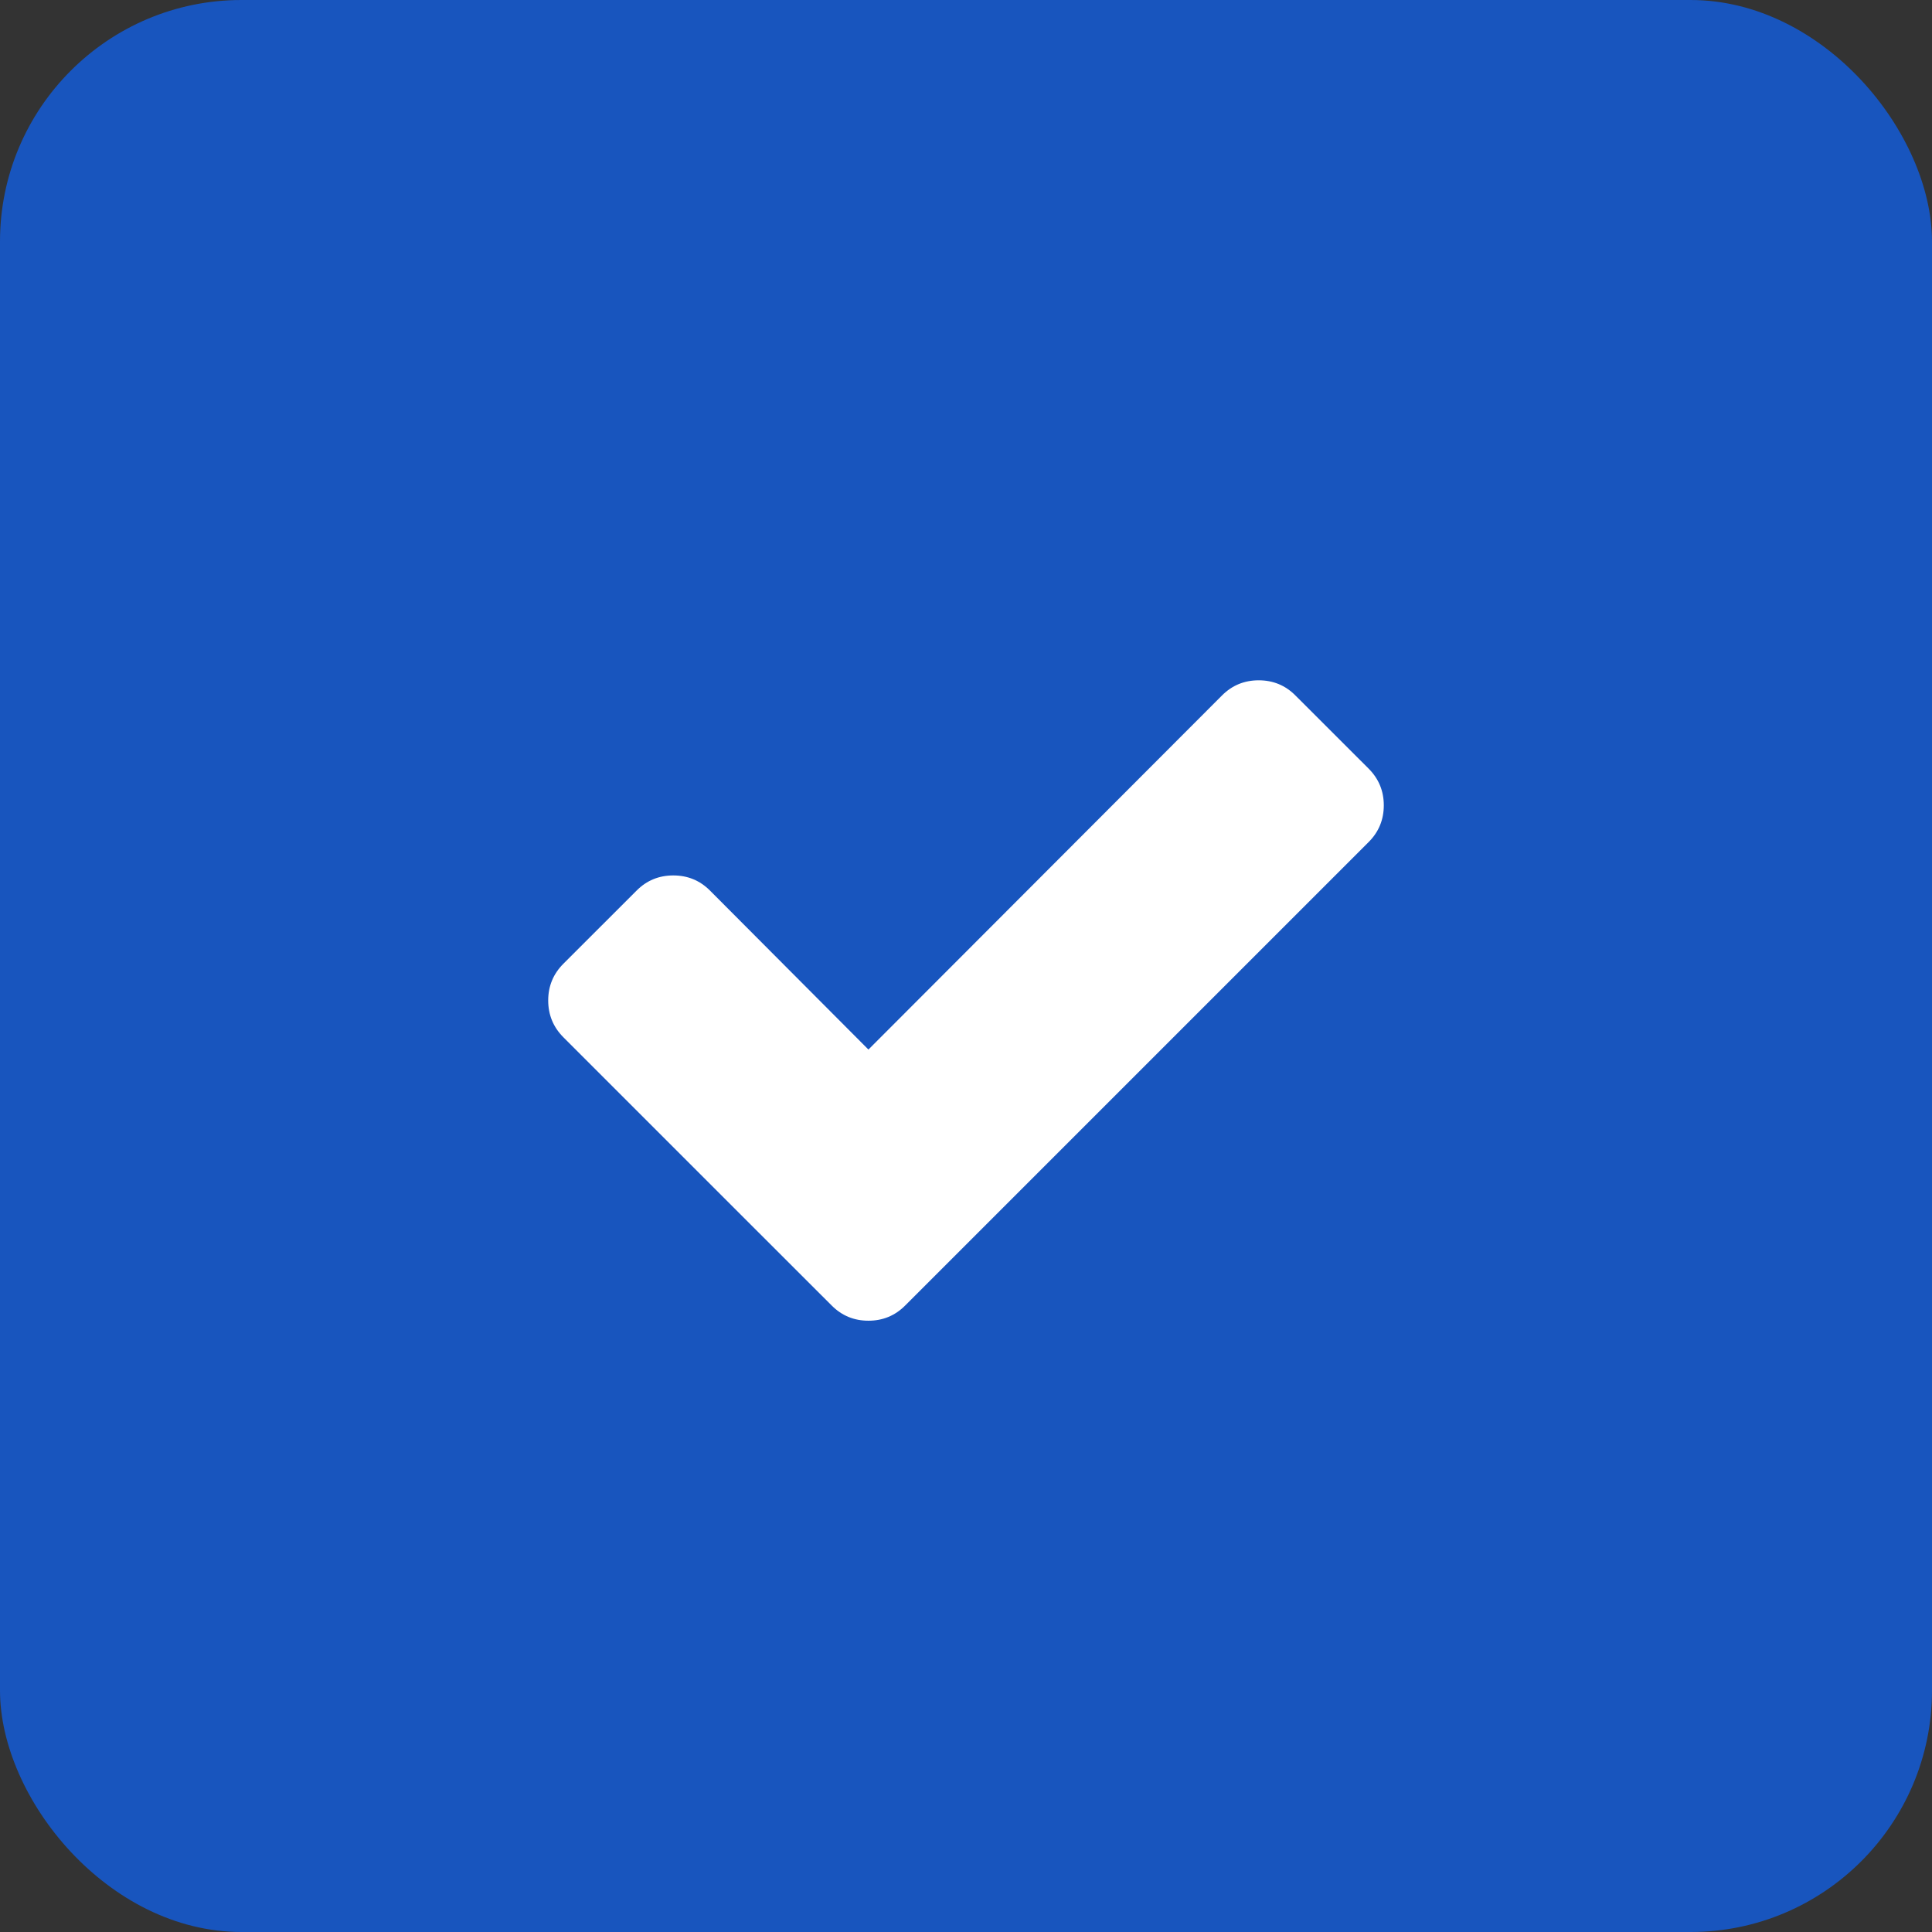 <svg width="32" height="32" viewBox="0 0 32 32" fill="none" xmlns="http://www.w3.org/2000/svg">
<rect x="0" y="0" width="32" height="32" fill="#333333" stroke="none"/>
<rect width="32" height="32" rx="4" fill="#1855BE"/>
<path d="M22.67 12.732C22.836 12.899 22.92 13.101 22.92 13.339C22.92 13.577 22.836 13.78 22.67 13.946L16.205 20.411L14.991 21.625C14.824 21.792 14.622 21.875 14.384 21.875C14.146 21.875 13.944 21.792 13.777 21.625L12.562 20.411L9.33 17.179C9.164 17.012 9.08 16.809 9.08 16.571C9.08 16.333 9.164 16.131 9.33 15.964L10.545 14.75C10.711 14.583 10.914 14.5 11.152 14.5C11.39 14.5 11.592 14.583 11.759 14.75L14.384 17.384L20.241 11.518C20.408 11.351 20.61 11.268 20.848 11.268C21.086 11.268 21.289 11.351 21.455 11.518L22.67 12.732Z" fill="white"/>
</svg>
